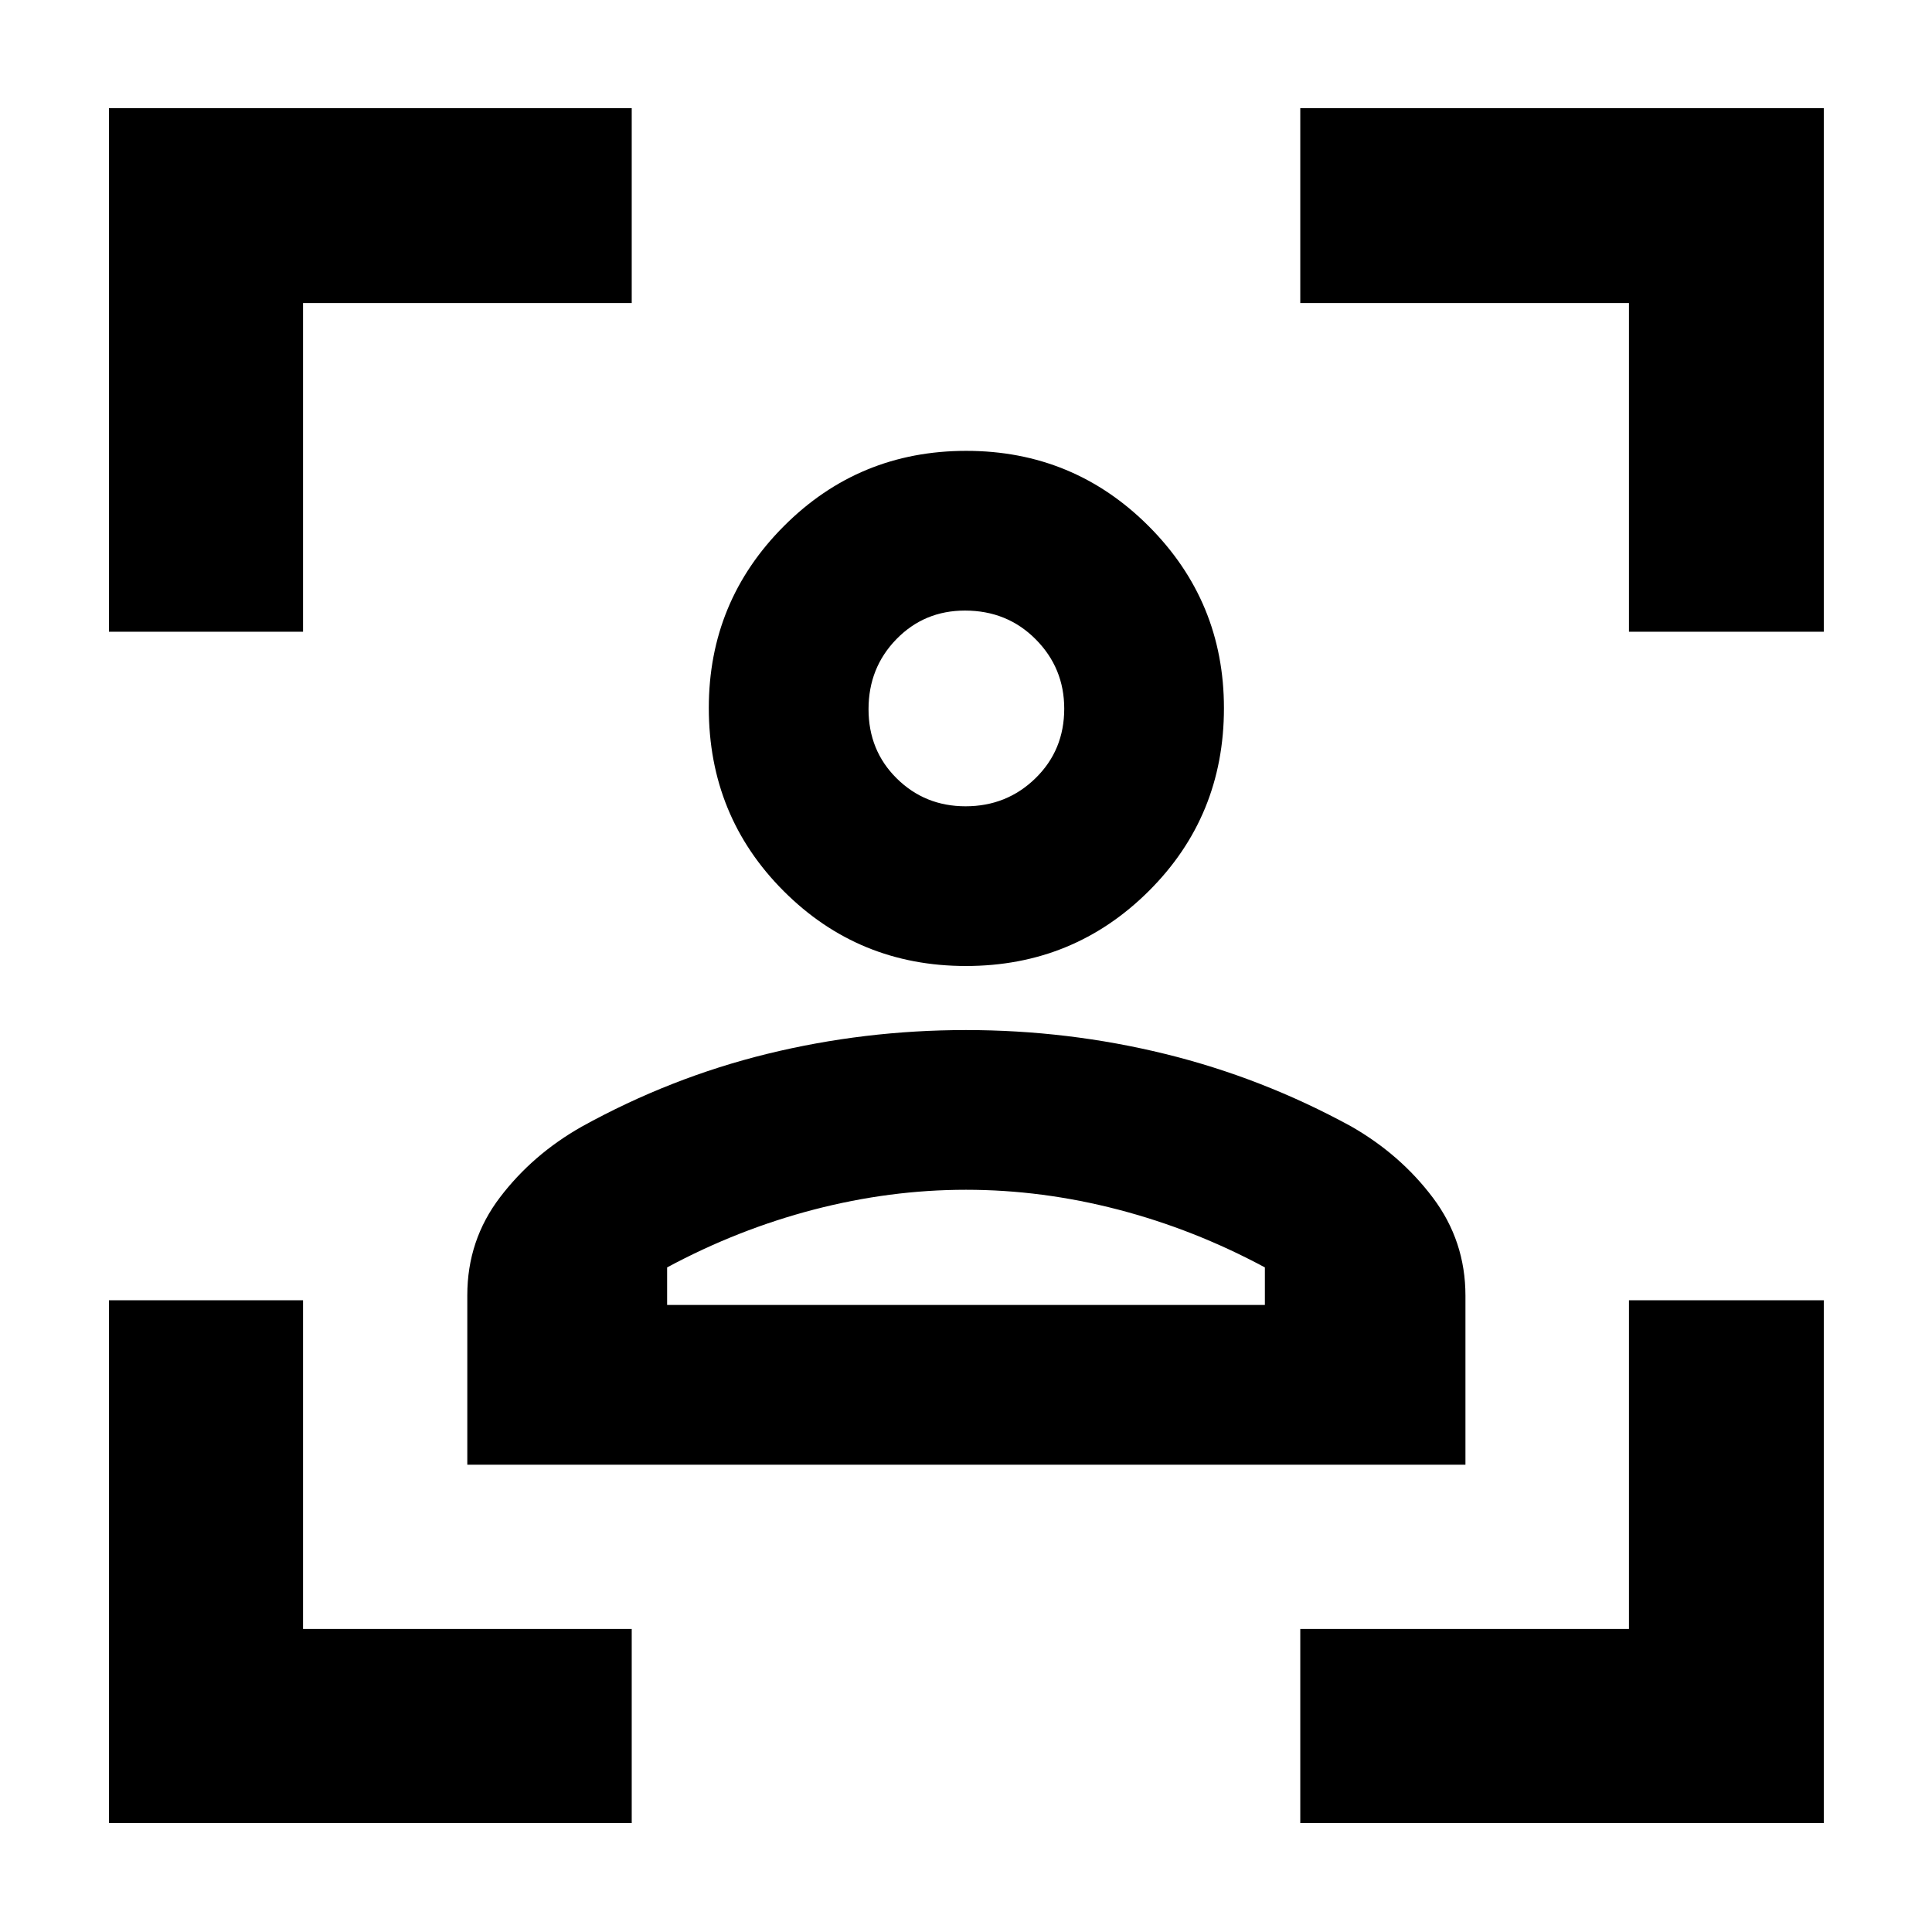 <svg xmlns="http://www.w3.org/2000/svg" height="40" viewBox="0 -960 960 960" width="40"><path d="M54.15-54.15V-313.9h96.43v163.32H313.9v96.43H54.15Zm0-591.95v-260.13H313.9v96.81H150.58v163.32H54.15ZM646.1-54.15v-96.43h163.32V-313.9h96.81v259.75H646.1ZM809.42-646.1v-163.32H646.1v-96.81h260.13v260.13h-96.81ZM479.98-480q-53.4 0-90.59-37.24-37.19-37.24-37.19-90.97 0-52.99 37.32-90.37 37.31-37.39 90.59-37.39 53.29 0 90.68 37.43 37.38 37.43 37.38 90.42 0 53.74-37.39 90.93Q533.39-480 479.98-480Zm-.21-79.36q20.49 0 34.77-13.95 14.27-13.94 14.27-34.56 0-20.19-14.17-34.46-14.18-14.28-35.16-14.28-20.22 0-34.07 14.22-13.84 14.21-13.84 34.77 0 20.56 14.01 34.41 14.02 13.85 34.19 13.85ZM232.2-232.2v-84.22q0-27.28 16.21-48.59 16.2-21.32 40.62-35.15 44.13-24.4 92.31-36.21 48.18-11.8 98.7-11.8 50.53 0 98.86 11.85 48.33 11.86 92.52 36.04 24.45 13.98 40.6 35.45 16.15 21.48 16.15 48.64v83.99H232.2ZM480-368.81q-37.78 0-75.61 9.85-37.84 9.86-72.9 28.73v18.66h297.02v-18.66q-35.06-18.87-72.9-28.73-37.83-9.85-75.61-9.85Zm0-239.36Zm0 296.6h148.51-297.02H480Z"/></svg>